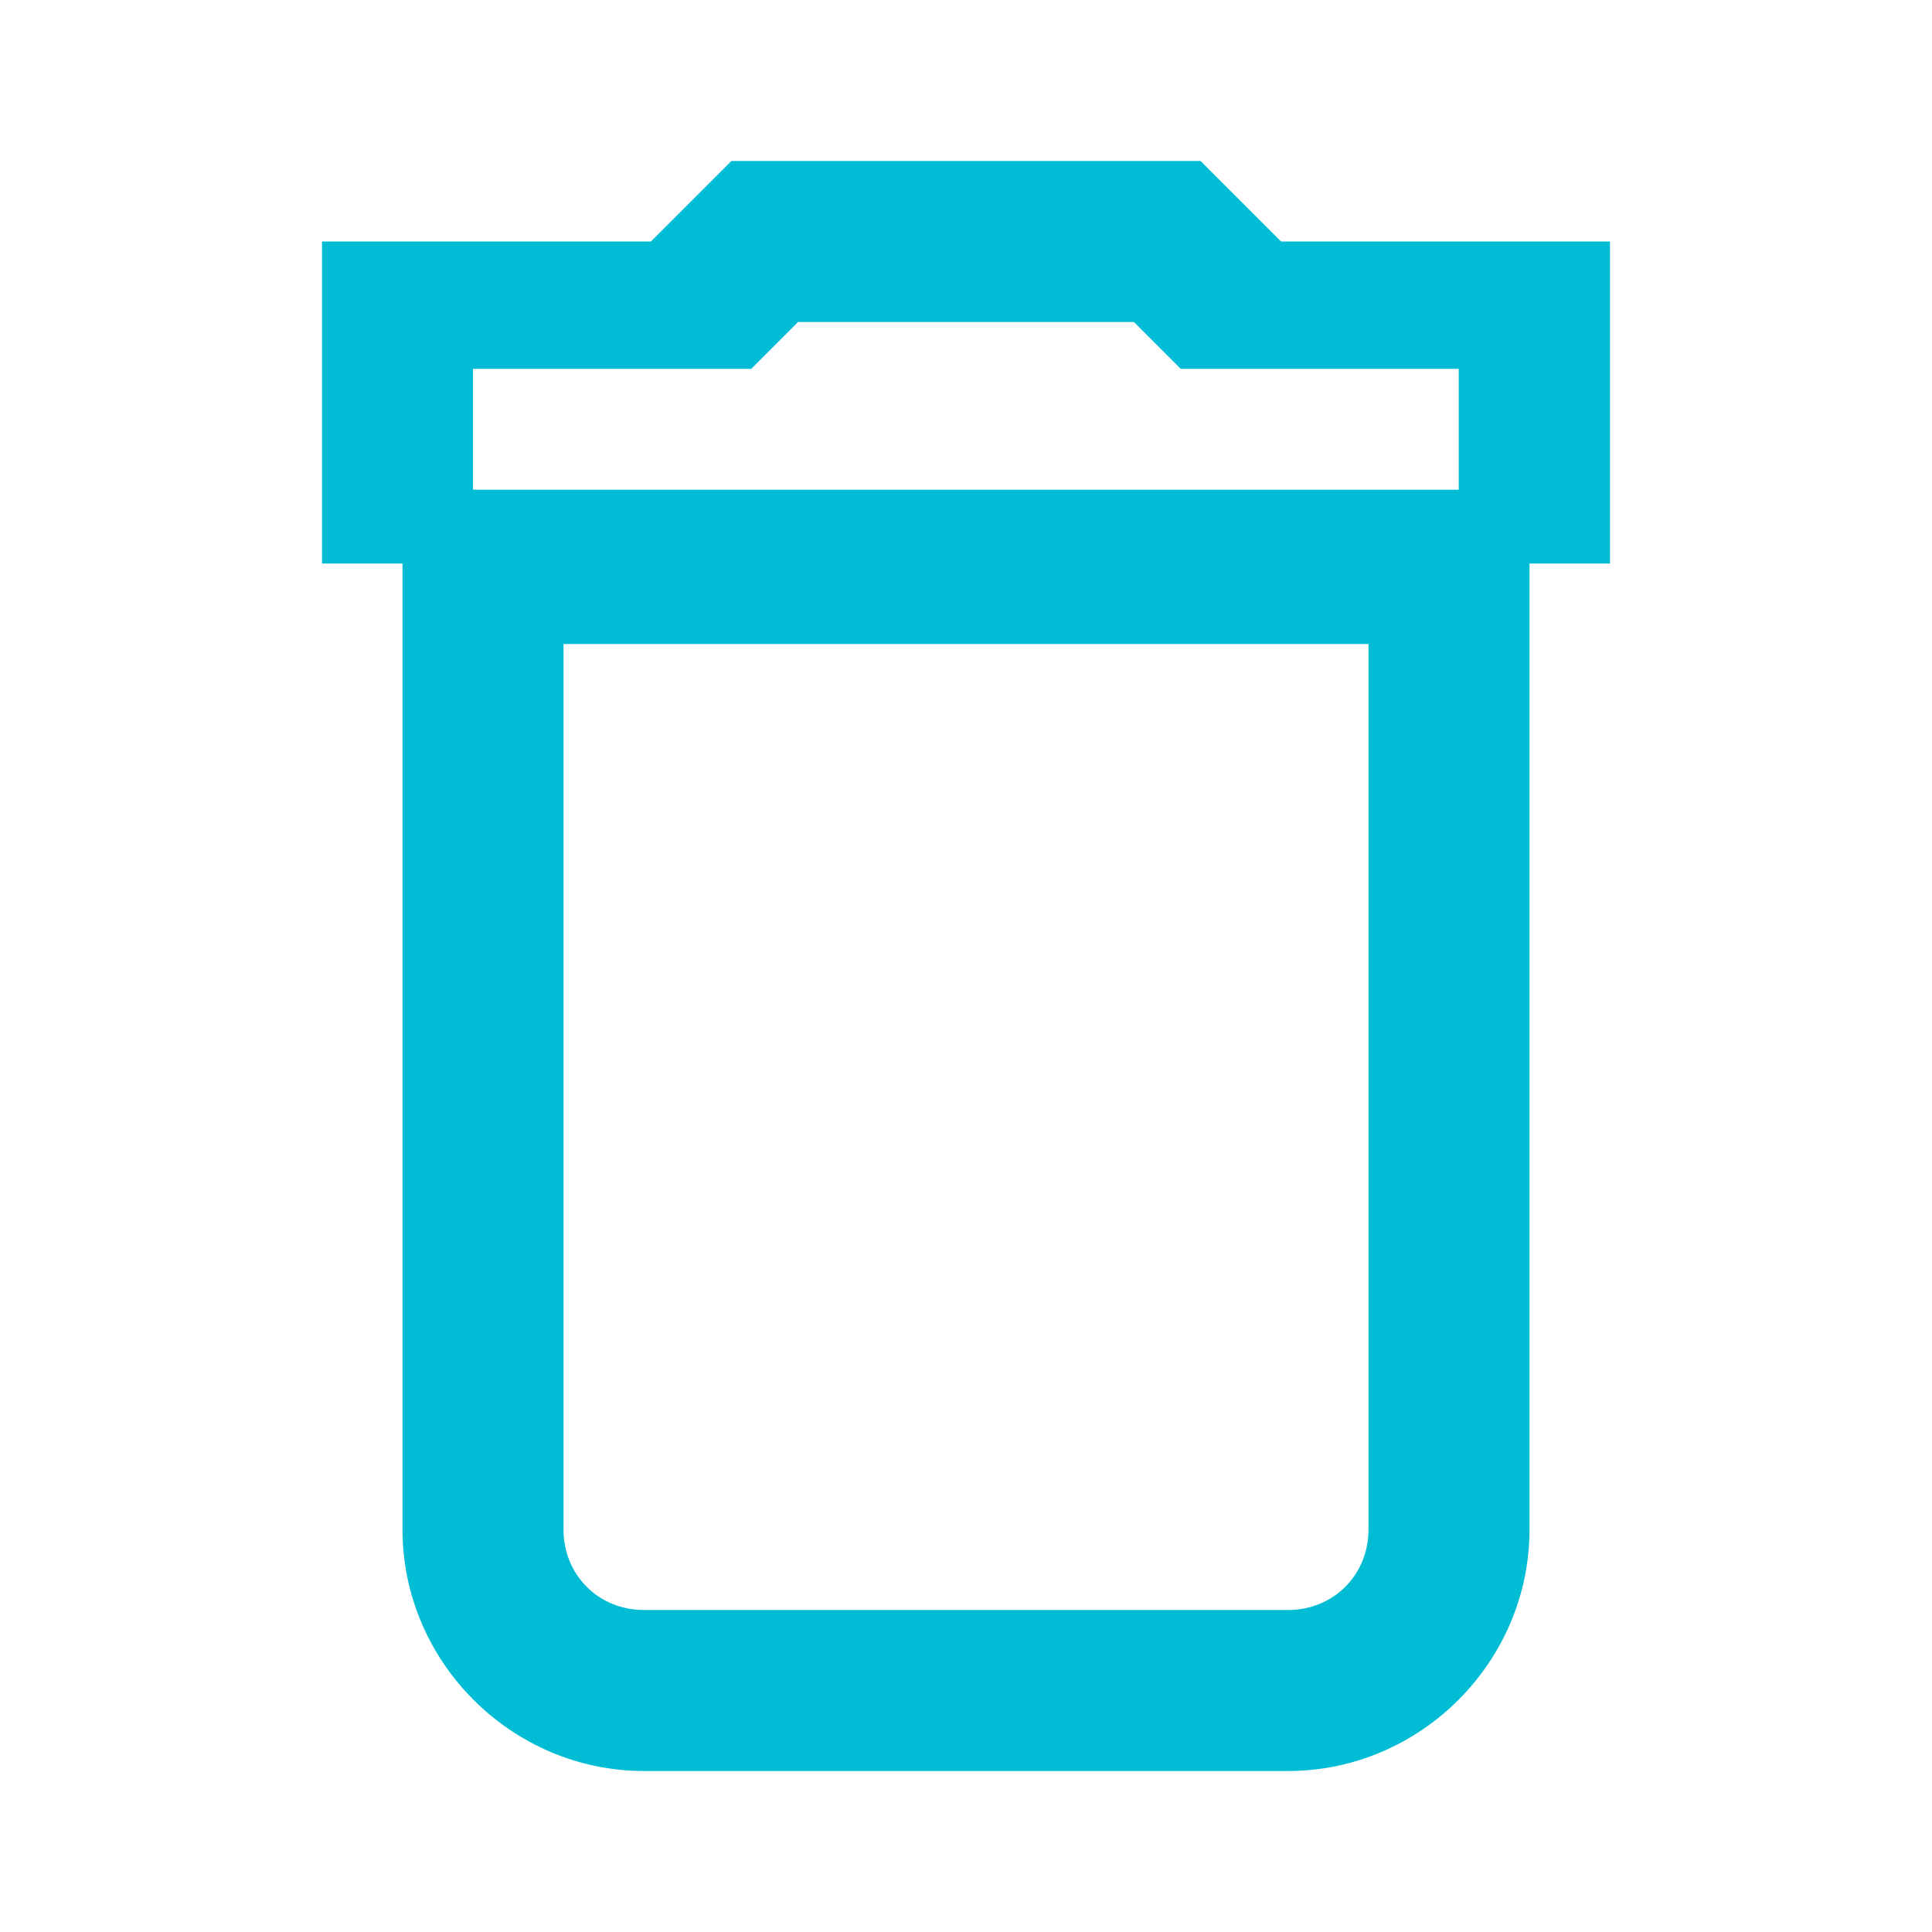 <?xml version="1.0" encoding="UTF-8" standalone="no"?>
<svg
   xmlns:dc="http://purl.org/dc/elements/1.1/"
   xmlns:cc="http://creativecommons.org/ns#"
   xmlns:rdf="http://www.w3.org/1999/02/22-rdf-syntax-ns#"
   xmlns:svg="http://www.w3.org/2000/svg"
   xmlns="http://www.w3.org/2000/svg"
   xmlns:sodipodi="http://sodipodi.sourceforge.net/DTD/sodipodi-0.dtd"
   xmlns:inkscape="http://www.inkscape.org/namespaces/inkscape"
   fill="#00BCD4"
   width="48"
   height="48"
   viewBox="0 0 48 48"
   id="svg2"
   version="1.1"
   inkscape:version="0.91 r13725"
   sodipodi:docname="user-trash.svg">
  <defs
     id="defs8" />
  <sodipodi:namedview
     pagecolor="#ffffff"
     bordercolor="#666666"
     borderopacity="1"
     objecttolerance="10"
     gridtolerance="10"
     guidetolerance="10"
     inkscape:pageopacity="0"
     inkscape:pageshadow="2"
     inkscape:window-width="1366"
     inkscape:window-height="713"
     id="namedview6"
     showgrid="false"
     inkscape:zoom="3.17093194748682"
     inkscape:cx="84.96274390437318"
     inkscape:cy="-6.983180301580354"
     inkscape:window-x="0"
     inkscape:window-y="30"
     inkscape:window-maximized="1"
     inkscape:current-layer="svg2"
     inkscape:snap-bbox="true"
     inkscape:bbox-paths="true"
     inkscape:bbox-nodes="true" />
  <path
     style="color:#000000;font-style:normal;font-variant:normal;font-weight:normal;font-stretch:normal;font-size:medium;line-height:normal;font-family:sans-serif;text-indent:0;text-align:start;text-decoration:none;text-decoration-line:none;text-decoration-style:solid;text-decoration-color:#000000;letter-spacing:normal;word-spacing:normal;text-transform:none;direction:ltr;block-progression:tb;writing-mode:lr-tb;baseline-shift:baseline;text-anchor:start;white-space:normal;clip-rule:nonzero;display:inline;overflow:visible;visibility:visible;opacity:1;isolation:auto;mix-blend-mode:normal;color-interpolation:sRGB;color-interpolation-filters:linearRGB;solid-color:#000000;solid-opacity:1;fill:#00BCD4;fill-opacity:1;fill-rule:nonzero;stroke:none;stroke-width:4;stroke-linecap:butt;stroke-linejoin:miter;stroke-miterlimit:4;stroke-dasharray:none;stroke-dashoffset:0;stroke-opacity:1;color-rendering:auto;image-rendering:auto;shape-rendering:auto;text-rendering:auto;enable-background:accumulate"
     mask="none"
     clip-path="none"
     d="M 18.172 4 L 16.172 6 L 8 6 L 8 14 L 10 14 L 10 38 C 10 41.29 12.71 44 16 44 L 32 44 C 35.29 44 38 41.29 38 38 L 38 14 L 40 14 L 40 6 L 38 6 L 31.828 6 L 29.828 4 L 18.172 4 z M 19.828 8 L 28.172 8 L 29.336 9.164 L 36.242 9.164 L 36.242 12.166 L 11.752 12.166 L 11.752 9.164 L 18.664 9.164 L 19.828 8 z M 14 16 L 34 16 L 34 38 C 34 39.13 33.13 40 32 40 L 16 40 C 14.87 40 14 39.13 14 38 L 14 16 z "
     id="path4" />
</svg>
